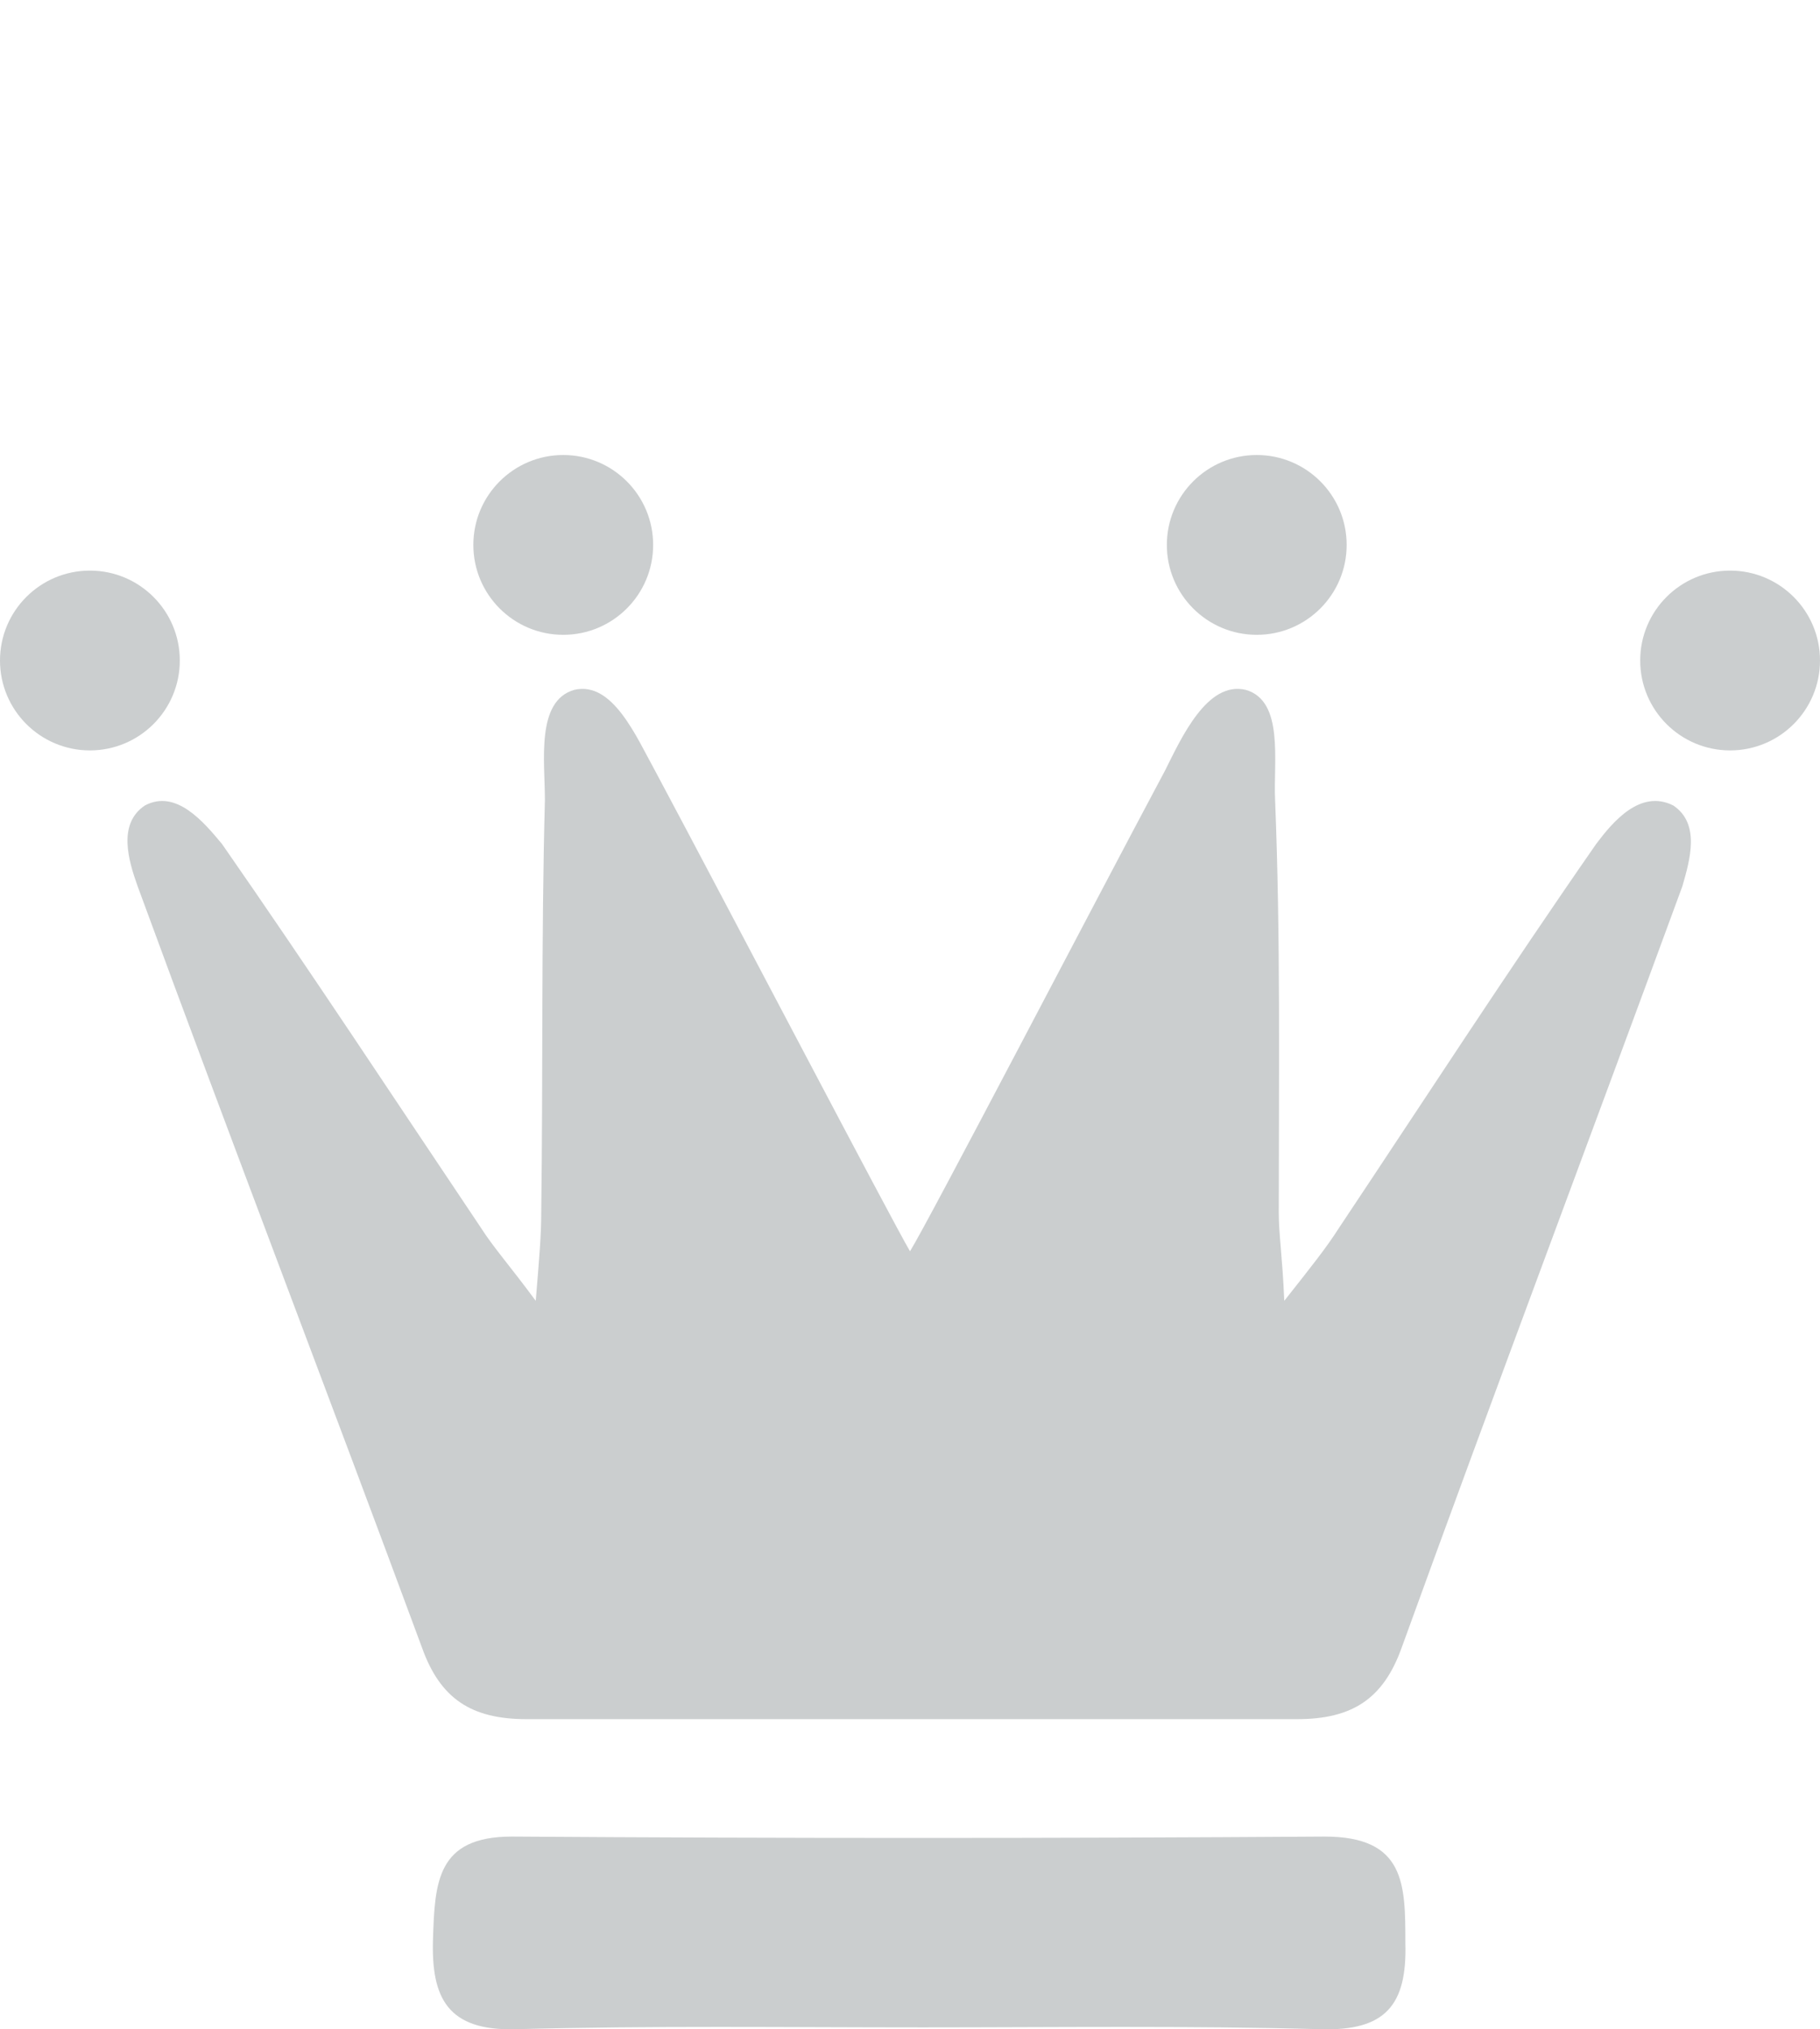 <?xml version="1.0" encoding="utf-8"?>
<!-- Generator: Adobe Illustrator 24.1.2, SVG Export Plug-In . SVG Version: 6.00 Build 0)  -->
<svg version="1.1" id="Layer_1" xmlns="http://www.w3.org/2000/svg" xmlns:xlink="http://www.w3.org/1999/xlink" x="0px" y="0px"
	 viewBox="0 0 99.2 110.6" style="enable-background:new 0 0 99.2 110.6;" xml:space="preserve">
<style type="text/css">
	.st0{fill:#CBCECF;}
</style>
<g>
	<circle class="st0" cx="68.5" cy="29.7" r="4.9"/>
	<circle class="st0" cx="94.3" cy="36" r="4.9"/>
	<path class="st0" d="M50.3,110.5c-7.4,0-14.8-0.1-22.2,0.1c-3.7,0.1-4.6-1.7-4.5-4.9c0.1-3.1,0.2-5.6,4.3-5.6
		c14.8,0.1,29.5,0.1,44.3,0c4.4,0,4.4,2.6,4.4,5.8c0.1,3.4-1.1,4.8-4.6,4.7C64.8,110.4,57.5,110.5,50.3,110.5z"/>
	<circle class="st0" cx="30.7" cy="29.7" r="4.9"/>
	<circle class="st0" cx="4.9" cy="36" r="4.9"/>
	<path class="st0" d="M91.2,43.9C89.4,43,87.9,44.8,87,46C82.2,52.9,77.6,60,73,66.9c-0.7,1.1-1.5,2.1-3,4c-0.1-2.4-0.3-3.6-0.3-4.8
		c0-7.5,0.1-15-0.2-22.5c-0.1-2.1,0.5-5.4-1.6-6c-2.1-0.5-3.5,2.6-4.4,4.4c-3.9,7.3-12.9,24.6-13.9,26.2c-1-1.7-10-18.9-13.9-26.2
		c-1-1.8-2.3-4.9-4.4-4.4c-2.1,0.6-1.6,3.9-1.6,6c-0.2,7.5-0.1,15-0.2,22.5c0,1.2-0.1,2.4-0.3,4.8c-1.4-1.9-2.3-2.9-3-4
		c-4.7-7-9.3-14-14.1-20.9c-1-1.2-2.5-3-4.2-2.1c-1.5,1-0.9,3-0.4,4.4C12.6,62.2,17.9,76,23,89.8c1,2.8,2.7,3.9,5.7,3.9h42
		c3,0,4.7-1.1,5.7-3.9C81.4,76,86.6,62.2,91.7,48.3C92.1,46.9,92.7,44.9,91.2,43.9z"/>
</g>
</svg>
